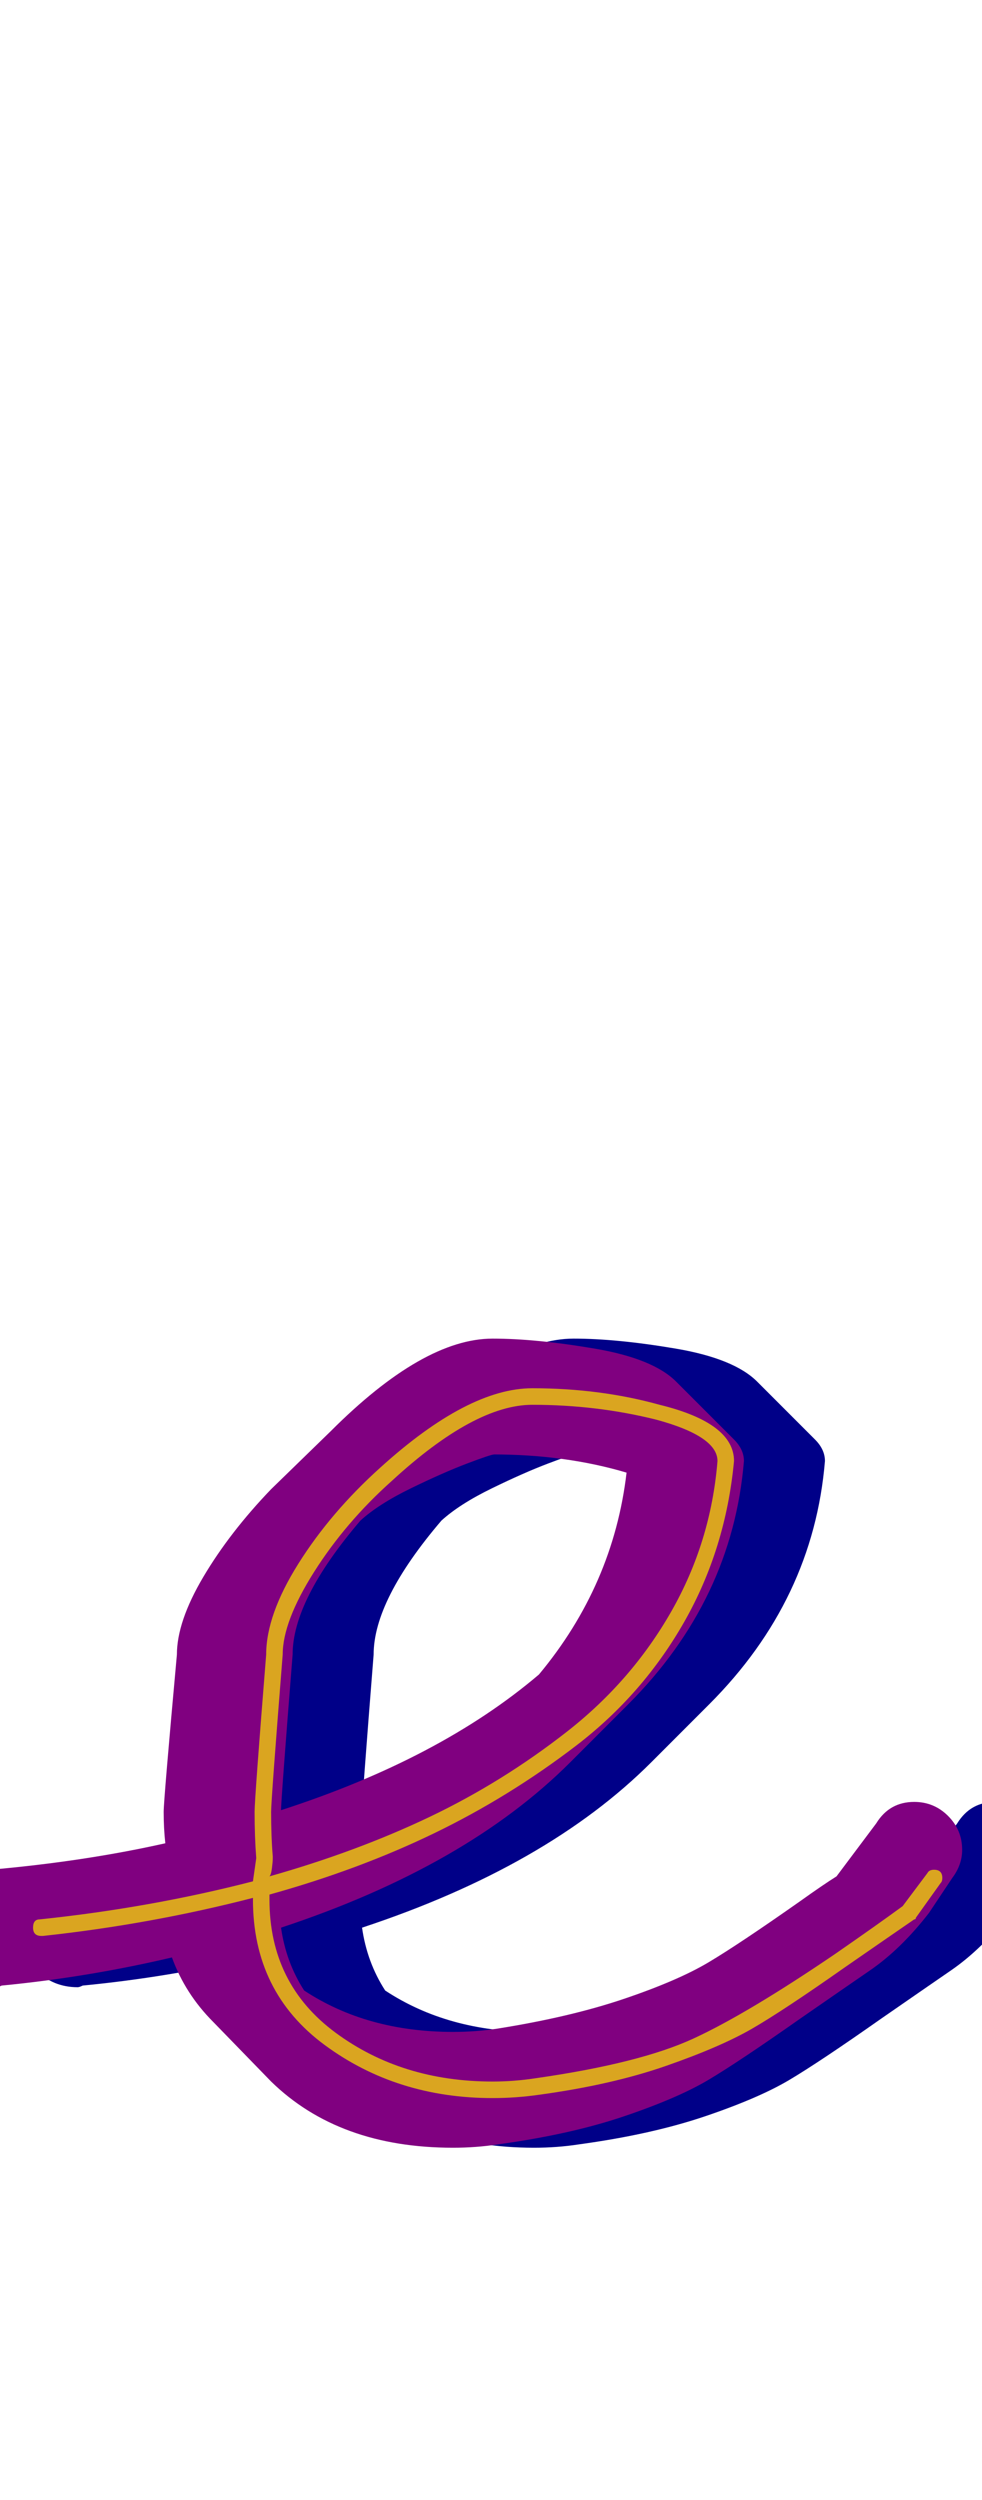<svg xmlns="http://www.w3.org/2000/svg" id="glyph72" viewBox="0 0 594 1511">
  <defs/>
  <g transform="translate(0, 1257)">
    <path fill="#000088" d="M219 -163Q315 -194 375 -245Q420 -299 428 -367Q391 -378 347 -378Q348 -378 348 -378Q346 -378 331.5 -372.5Q317 -367 297.5 -357.5Q278 -348 267 -338Q226 -290 226 -257Q219 -169 219 -163ZM156 -257Q156 -277 172 -304Q188 -331 213 -357L249 -392Q305 -448 347 -448Q373 -448 408.5 -442Q444 -436 458 -422L493 -387Q499 -381 499 -374Q492 -290 429 -227L394 -192Q331 -129 219 -92Q222 -71 233 -54Q271 -29 323 -29Q337 -29 350 -31Q394 -38 426.5 -49Q459 -60 477.5 -71Q496 -82 533 -108Q547 -118 555 -123L579 -155Q587 -168 602 -168Q614 -168 622.5 -159.5Q631 -151 631 -139Q631 -130 625 -122L611 -101Q594 -79 575 -66Q559 -55 533 -37Q496 -11 477.5 0Q459 11 426.5 22Q394 33 350 39Q337 41 323 41Q254 41 213 1L178 -35Q161 -52 153 -74Q102 -62 50 -57Q48 -56 47 -56Q32 -56 21.5 -66.5Q11 -77 11 -92Q11 -105 20.5 -115Q30 -125 43 -127Q100 -132 149 -143Q148 -152 148 -162Q148 -169 156 -257Z"/>
    <path fill="#800080" d="M170 -163Q266 -194 326 -245Q371 -299 379 -367Q342 -378 298 -378Q299 -378 299 -378Q297 -378 282.5 -372.5Q268 -367 248.5 -357.5Q229 -348 218 -338Q177 -290 177 -257Q170 -169 170 -163ZM107 -257Q107 -277 123 -304Q139 -331 164 -357L200 -392Q256 -448 298 -448Q324 -448 359.5 -442Q395 -436 409 -422L444 -387Q450 -381 450 -374Q443 -290 380 -227L345 -192Q282 -129 170 -92Q173 -71 184 -54Q222 -29 274 -29Q288 -29 301 -31Q345 -38 377.5 -49Q410 -60 428.5 -71Q447 -82 484 -108Q498 -118 506 -123L530 -155Q538 -168 553 -168Q565 -168 573.5 -159.5Q582 -151 582 -139Q582 -130 576 -122L562 -101Q545 -79 526 -66Q510 -55 484 -37Q447 -11 428.5 0Q410 11 377.5 22Q345 33 301 39Q288 41 274 41Q205 41 164 1L129 -35Q112 -52 104 -74Q53 -62 1 -57Q-1 -56 -2 -56Q-17 -56 -27.5 -66.5Q-38 -77 -38 -92Q-38 -105 -28.5 -115Q-19 -125 -6 -127Q51 -132 100 -143Q99 -152 99 -162Q99 -169 107 -257Z"/>
    <path fill="#daa520" d="M163 -123Q216 -138 260 -159Q304 -180 343 -210.5Q382 -241 406 -283Q430 -325 434 -374Q434 -389 397 -399Q361 -408 322 -408Q287 -408 237 -362Q209 -337 190 -307Q171 -277 171 -257Q164 -169 164 -162Q164 -147 165 -135Q165 -134 165 -134Q165 -132 164.5 -128Q164 -124 163 -123ZM298 1Q311 1 324 -1Q387 -10 419.5 -25Q452 -40 505 -76Q531 -94 546 -105L561 -125Q562 -127 565 -127Q570 -127 570 -122Q570 -120 569 -119L554 -98Q554 -97 553 -97Q537 -86 511 -68Q474 -42 455 -31Q436 -20 403 -8.5Q370 3 326 9Q312 11 298 11Q240 11 196.5 -21Q153 -53 153 -109V-110Q91 -94 26 -87H25Q20 -87 20 -92Q20 -97 24 -97Q91 -104 153 -120Q154 -127 155 -134Q154 -147 154 -162Q154 -170 161 -257Q161 -281 180.5 -312Q200 -343 230 -370Q283 -418 322 -418Q363 -418 399 -408Q444 -397 444 -374Q439 -321 414 -277Q389 -233 348.5 -202Q308 -171 262.5 -149Q217 -127 163 -112Q163 -111 163 -109Q163 -58 203 -28.5Q243 1 298 1Z"/>
  </g>
</svg>
